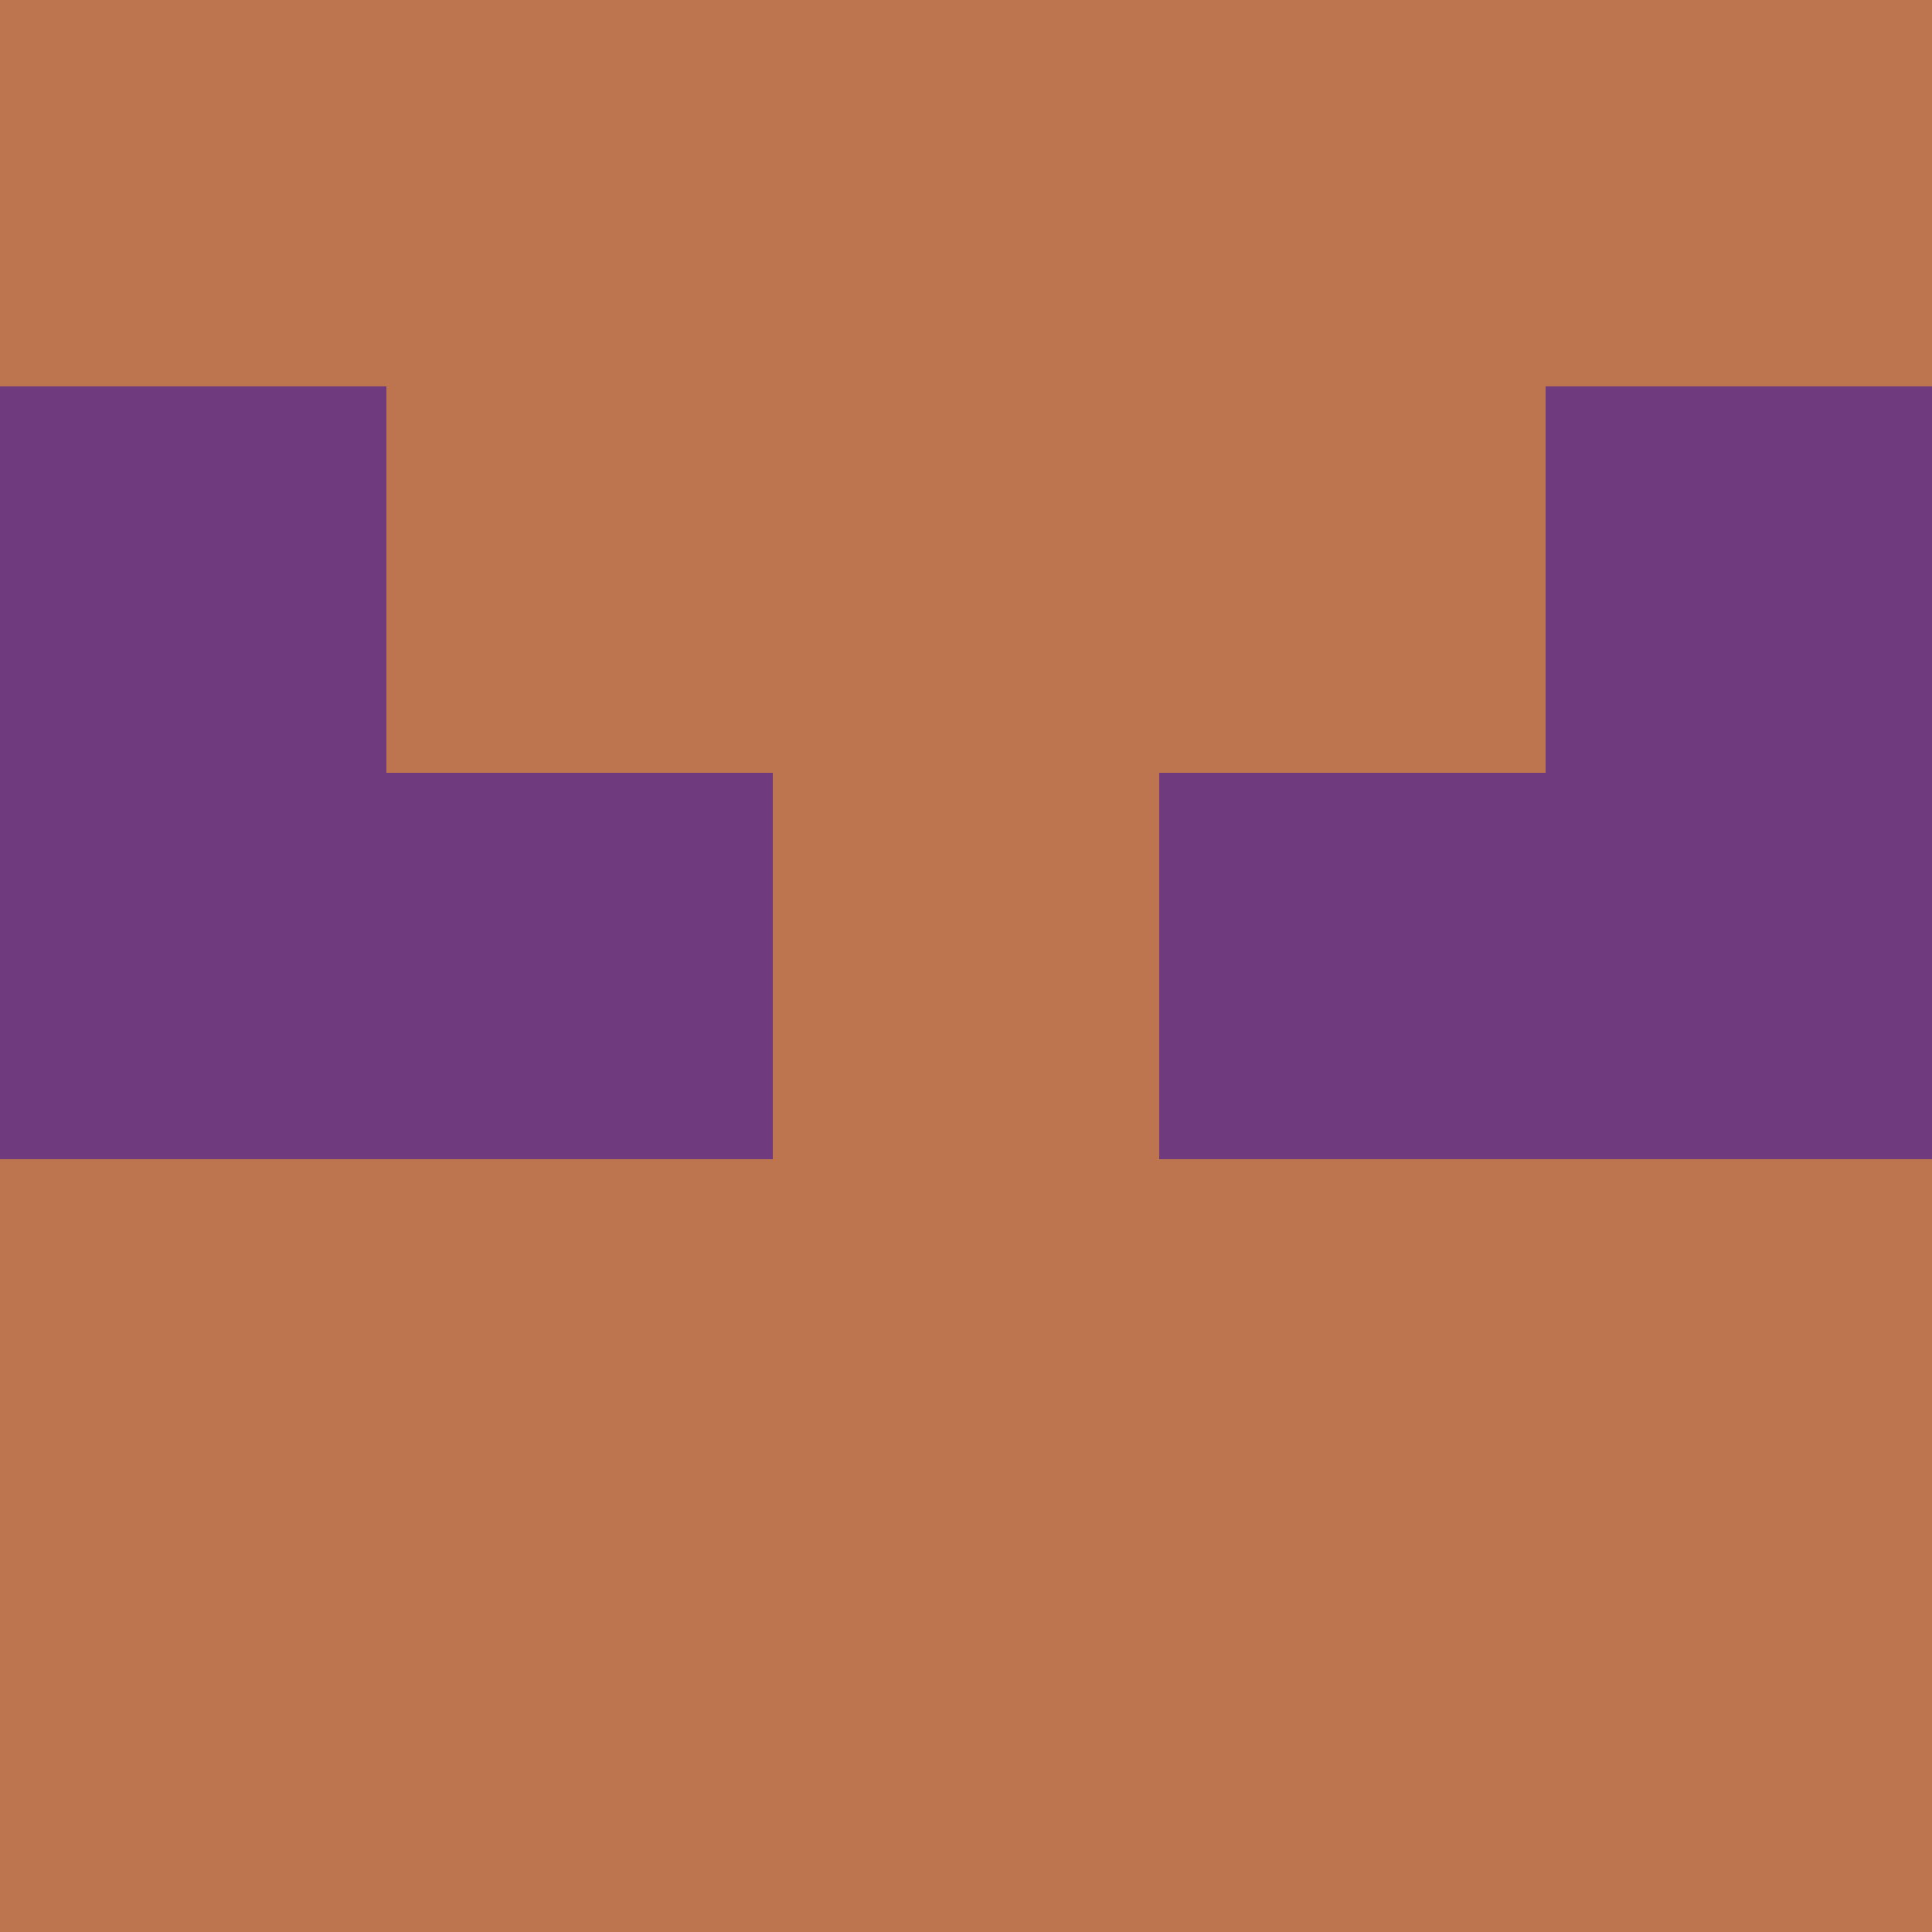 <?xml version="1.0" encoding="utf-8"?>
<!DOCTYPE svg PUBLIC "-//W3C//DTD SVG 20010904//EN"
        "http://www.w3.org/TR/2001/REC-SVG-20010904/DTD/svg10.dtd">
<svg viewBox="0 0 5 5" height="100" width="100" xml:lang="fr"
     xmlns="http://www.w3.org/2000/svg"
     xmlns:xlink="http://www.w3.org/1999/xlink">
            <rect x="0" y="0" height="1" width="1" fill="#BD7550"/>
        <rect x="4" y="0" height="1" width="1" fill="#BD7550"/>
        <rect x="1" y="0" height="1" width="1" fill="#BD7550"/>
        <rect x="3" y="0" height="1" width="1" fill="#BD7550"/>
        <rect x="2" y="0" height="1" width="1" fill="#BD7550"/>
                <rect x="0" y="1" height="1" width="1" fill="#6F3B7E"/>
        <rect x="4" y="1" height="1" width="1" fill="#6F3B7E"/>
        <rect x="1" y="1" height="1" width="1" fill="#BD7550"/>
        <rect x="3" y="1" height="1" width="1" fill="#BD7550"/>
        <rect x="2" y="1" height="1" width="1" fill="#BD7550"/>
                <rect x="0" y="2" height="1" width="1" fill="#6F3B7E"/>
        <rect x="4" y="2" height="1" width="1" fill="#6F3B7E"/>
        <rect x="1" y="2" height="1" width="1" fill="#6F3B7E"/>
        <rect x="3" y="2" height="1" width="1" fill="#6F3B7E"/>
        <rect x="2" y="2" height="1" width="1" fill="#BD7550"/>
                <rect x="0" y="3" height="1" width="1" fill="#BD7550"/>
        <rect x="4" y="3" height="1" width="1" fill="#BD7550"/>
        <rect x="1" y="3" height="1" width="1" fill="#BD7550"/>
        <rect x="3" y="3" height="1" width="1" fill="#BD7550"/>
        <rect x="2" y="3" height="1" width="1" fill="#BD7550"/>
                <rect x="0" y="4" height="1" width="1" fill="#BD7550"/>
        <rect x="4" y="4" height="1" width="1" fill="#BD7550"/>
        <rect x="1" y="4" height="1" width="1" fill="#BD7550"/>
        <rect x="3" y="4" height="1" width="1" fill="#BD7550"/>
        <rect x="2" y="4" height="1" width="1" fill="#BD7550"/>
        </svg>